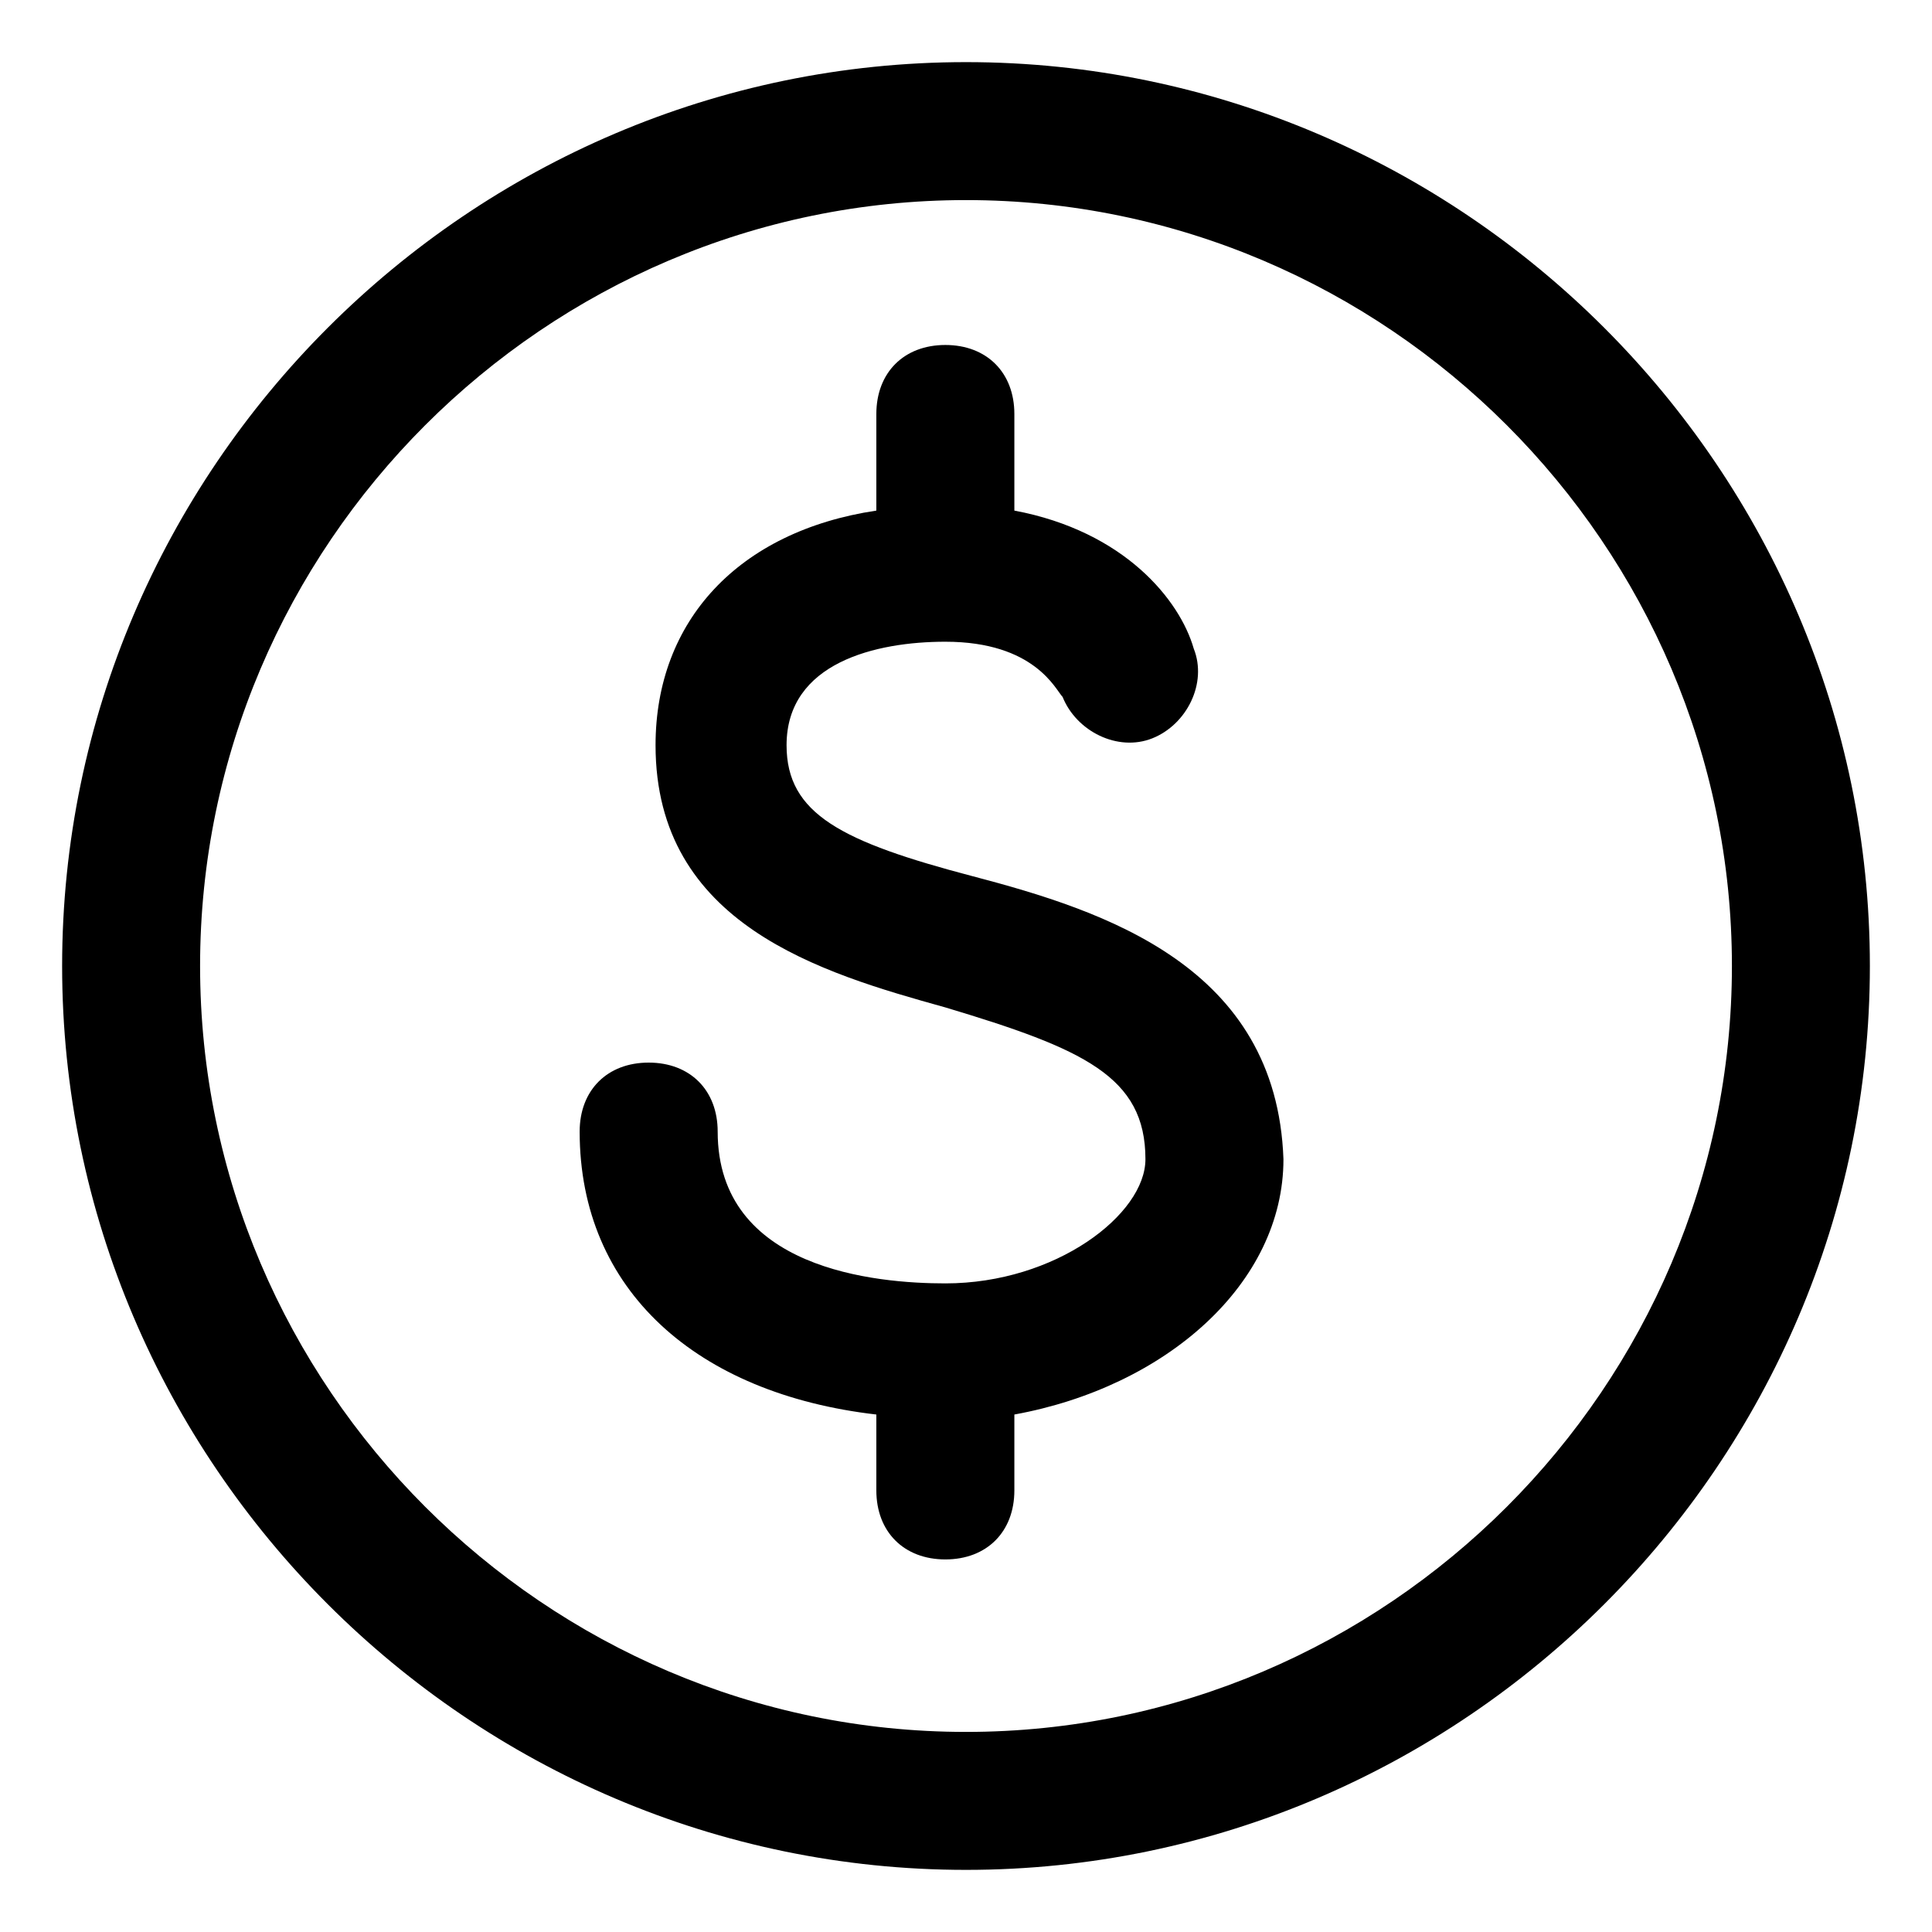 <!-- Generated by IcoMoon.io -->
<svg version="1.1" xmlns="http://www.w3.org/2000/svg" width="32" height="32" viewBox="0 0 32 32">
<title>coin</title>
<path d="M16 1.029c-8.229 0-14.971 6.743-14.971 14.971s6.743 14.971 14.971 14.971 14.971-6.743 14.971-14.971-6.743-14.971-14.971-14.971zM16 28.686c-6.971 0-12.686-5.714-12.686-12.686s5.714-12.686 12.686-12.686 12.686 5.714 12.686 12.686-5.714 12.686-12.686 12.686z"></path>
<path d="M16.114 14.514c-2.171-0.571-3.086-1.029-3.086-2.171 0-1.371 1.486-1.714 2.629-1.714 1.486 0 1.829 0.8 1.943 0.914 0.229 0.571 0.914 0.914 1.486 0.686s0.914-0.914 0.686-1.486c-0.229-0.8-1.143-1.943-2.971-2.286v-1.6c0-0.686-0.457-1.143-1.143-1.143s-1.143 0.457-1.143 1.143v1.6c-2.286 0.343-3.657 1.829-3.657 3.886 0 2.971 2.743 3.771 4.8 4.343 2.286 0.686 3.314 1.143 3.314 2.514 0 0.914-1.486 2.057-3.314 2.057-1.143 0-3.771-0.229-3.771-2.514 0-0.686-0.457-1.143-1.143-1.143s-1.143 0.457-1.143 1.143c0 2.629 1.943 4.343 4.914 4.686v1.257c0 0.686 0.457 1.143 1.143 1.143s1.143-0.457 1.143-1.143v-1.257c2.514-0.457 4.457-2.171 4.457-4.229-0.114-3.2-2.971-4.114-5.143-4.686z"></path>
</svg>

